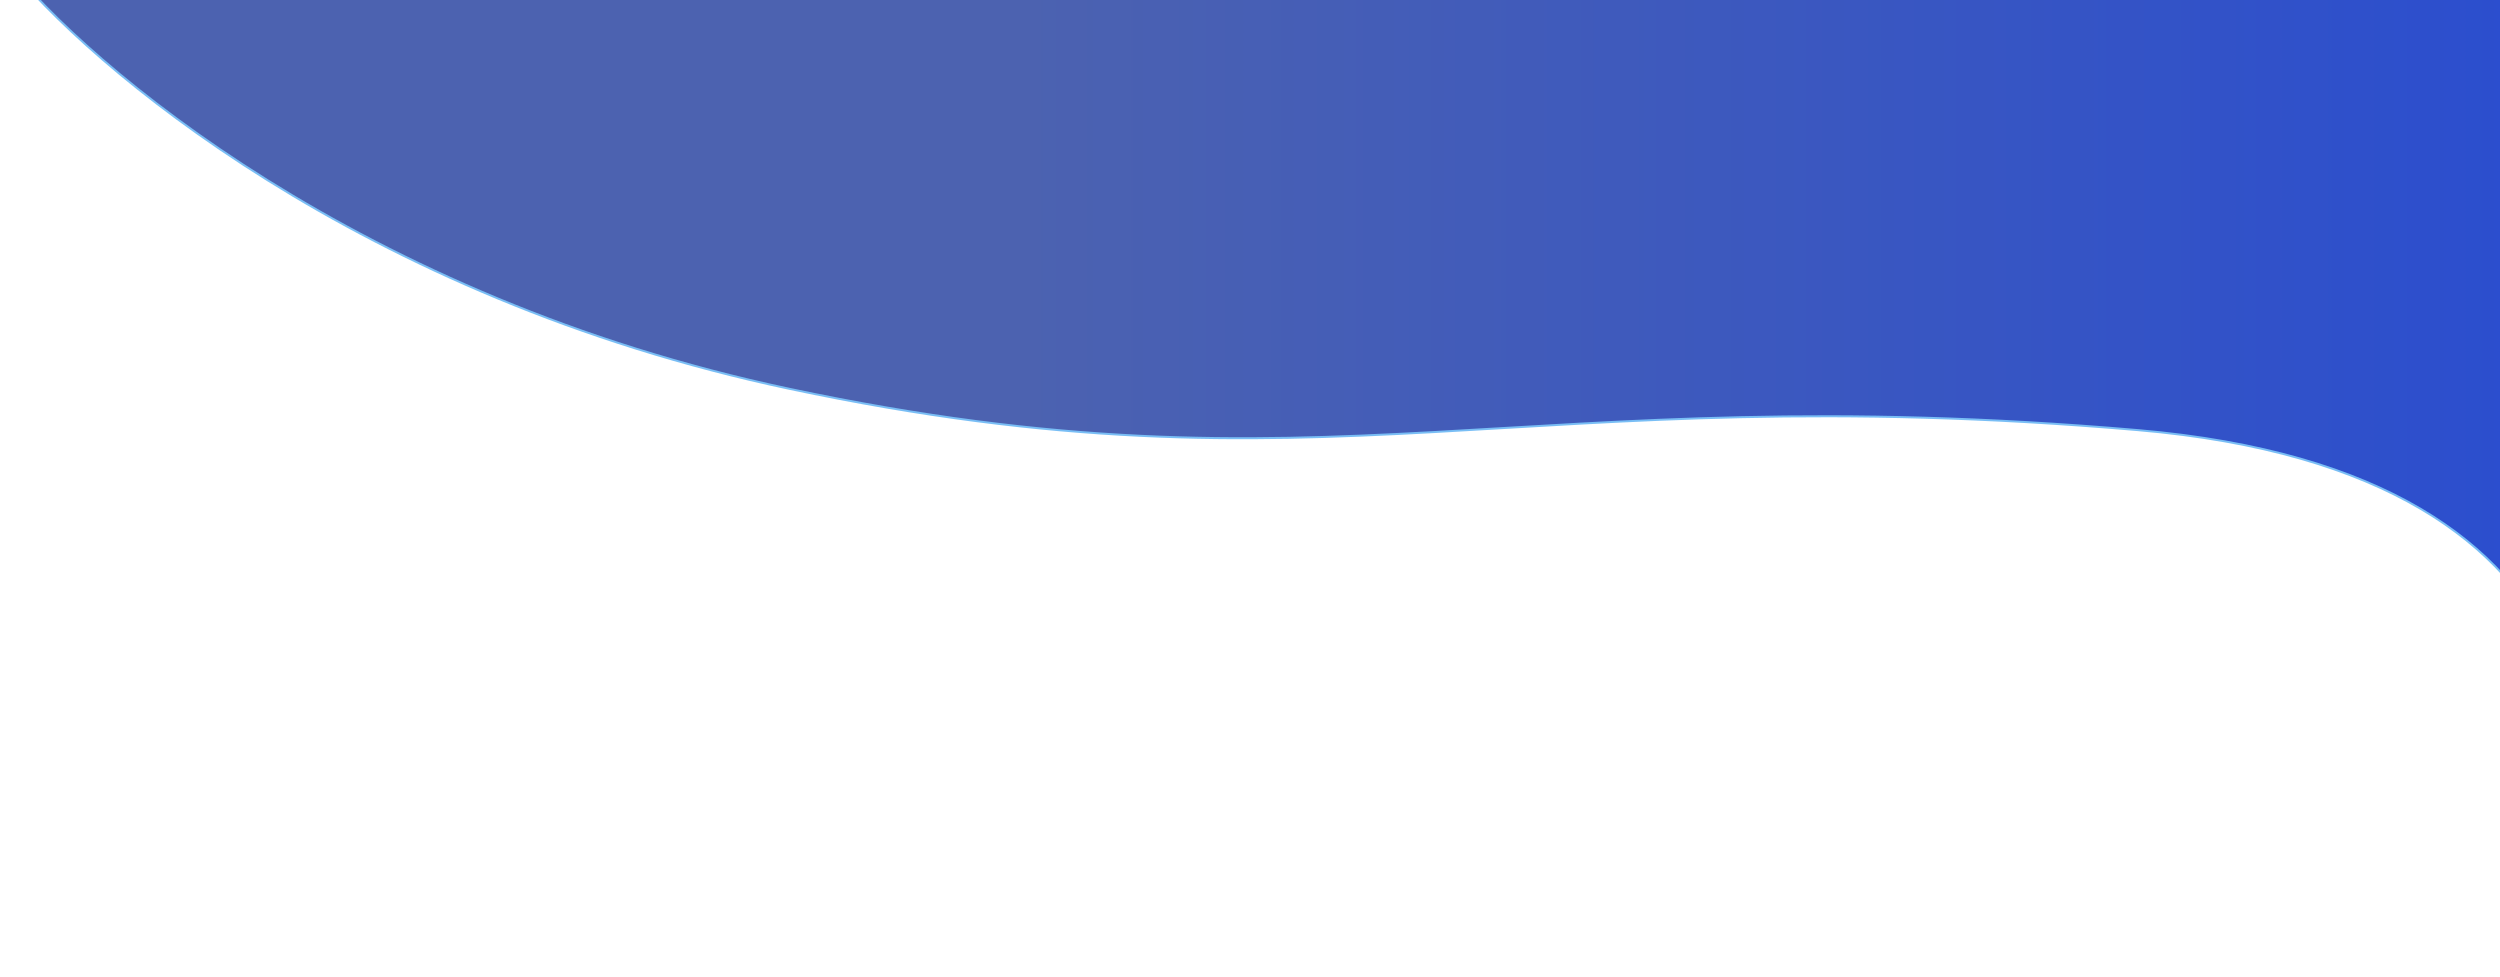 <svg width="453" height="177" viewBox="0 0 453 177" fill="none" xmlns="http://www.w3.org/2000/svg">
<path d="M387.386 77.938C477.127 85.666 474.219 145.439 461.547 174.36V176H608V-7H1C15.957 11.956 65.315 53.988 143.09 70.465C240.31 91.062 275.209 68.278 387.386 77.938Z" fill="url(#paint0_linear_39_9527)" stroke="#79BEF5" stroke-width="0.365"/>
<defs>
<linearGradient id="paint0_linear_39_9527" x1="592.42" y1="89.604" x2="184.533" y2="89.604" gradientUnits="userSpaceOnUse">
<stop stop-color="#1B44DD"/>
<stop offset="1" stop-color="#4C62B0"/>
</linearGradient>
</defs>
</svg>
